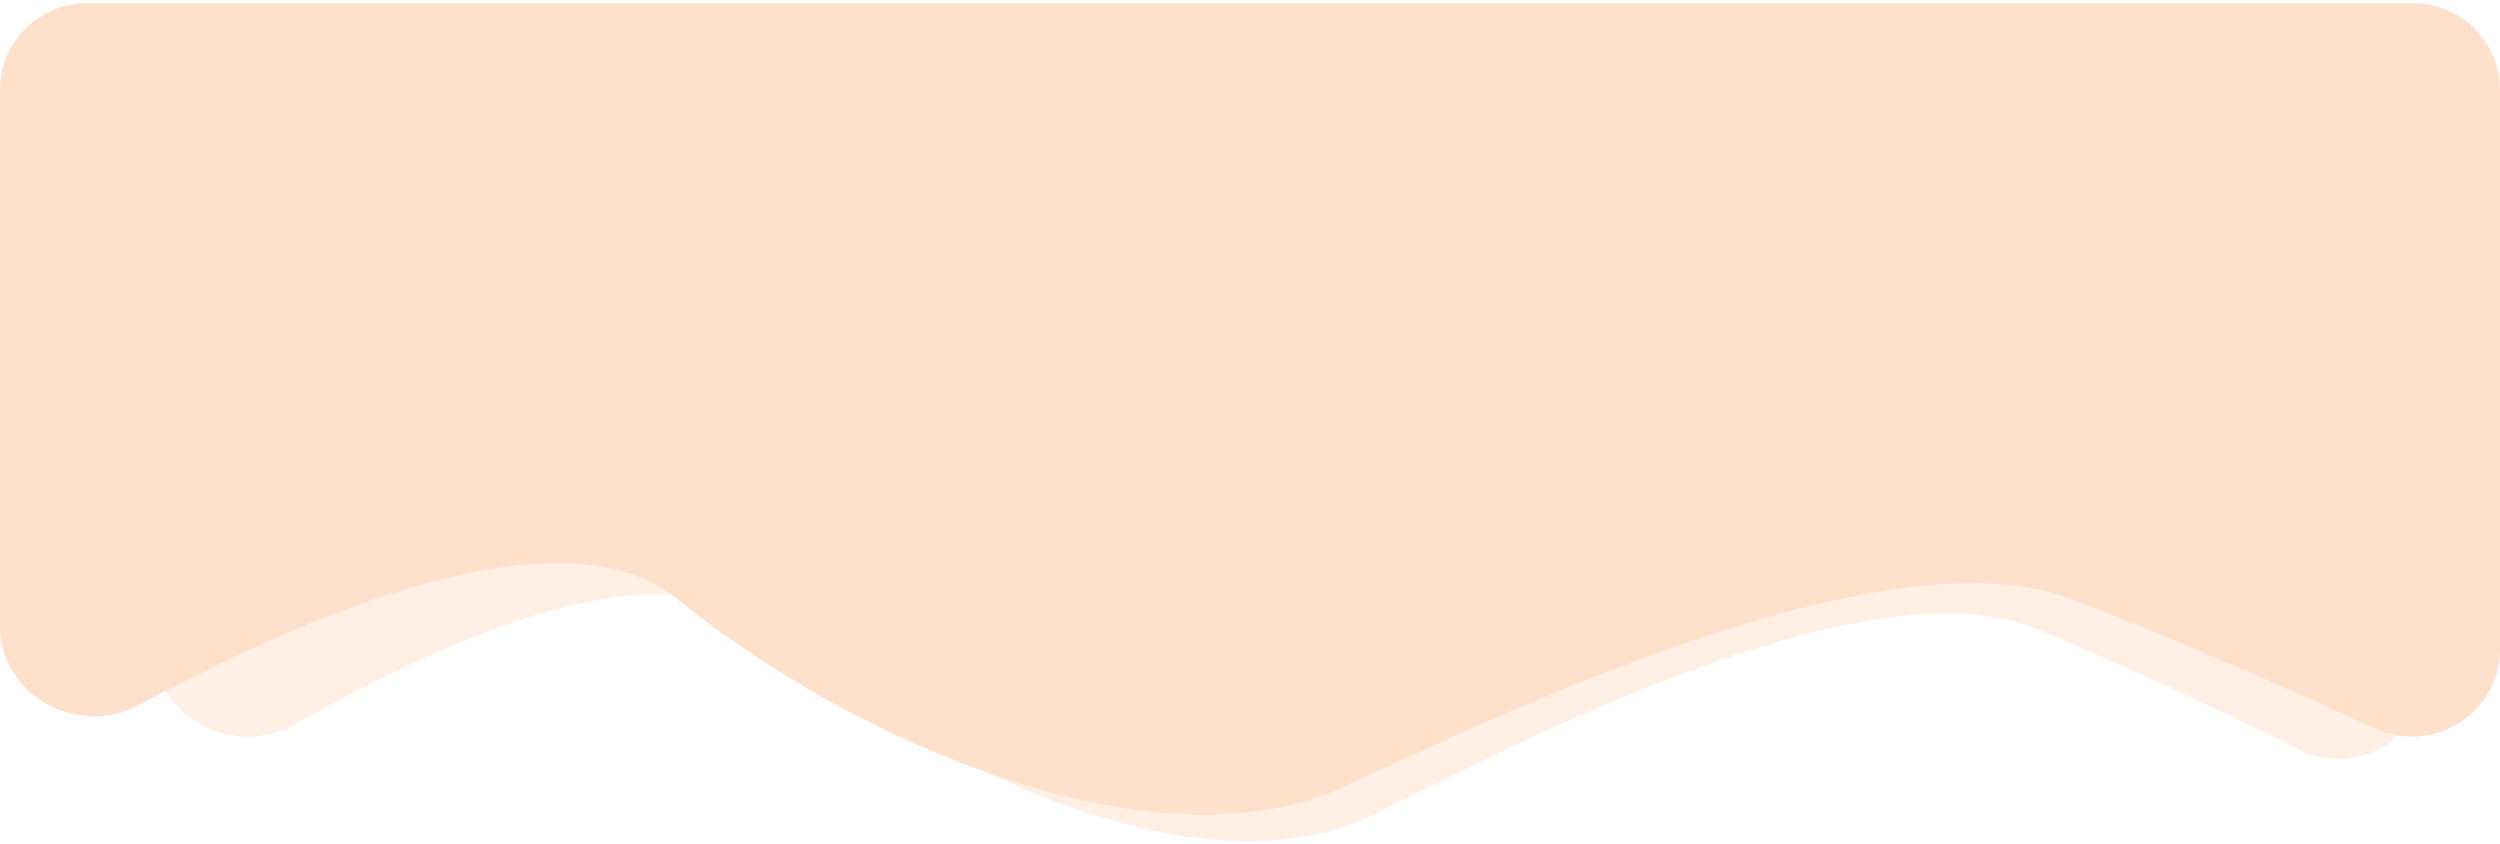 <svg width="376" height="127" viewBox="0 0 376 127" fill="none" xmlns="http://www.w3.org/2000/svg">
<path d="M115.616 94.589C100.269 81.068 66.551 96.281 44.314 108.95C35.136 114.179 23 107.707 23 97.145V19.5C23 12.32 28.82 6.5 36 6.5H352C359.18 6.5 365 12.32 365 19.5V100.984C365 110.727 354.662 117.061 345.915 112.771C334.113 106.982 318.866 99.749 306.268 94.589C281.9 84.607 232.741 109.337 206.965 122.303L206.876 122.348C181.124 135.302 139.56 115.686 115.616 94.589Z" fill="#FFE1CB" fill-opacity="0.5"/>
<path d="M101.823 90.057C84.326 75.801 45.106 92.963 20.769 106.077C11.66 110.985 0 104.512 0 94.165V13.5C0 6.32 5.82 0.5 13 0.5H363C370.18 0.5 376 6.32 376 13.5V97.647C376 107.213 366.009 113.549 357.305 109.582C344.059 103.544 326.108 95.617 311.429 90.057C284.639 79.909 230.592 105.051 202.254 118.233L202.156 118.279C173.844 131.449 128.148 111.506 101.823 90.057Z" fill="#FFE1CB"/>
</svg>
